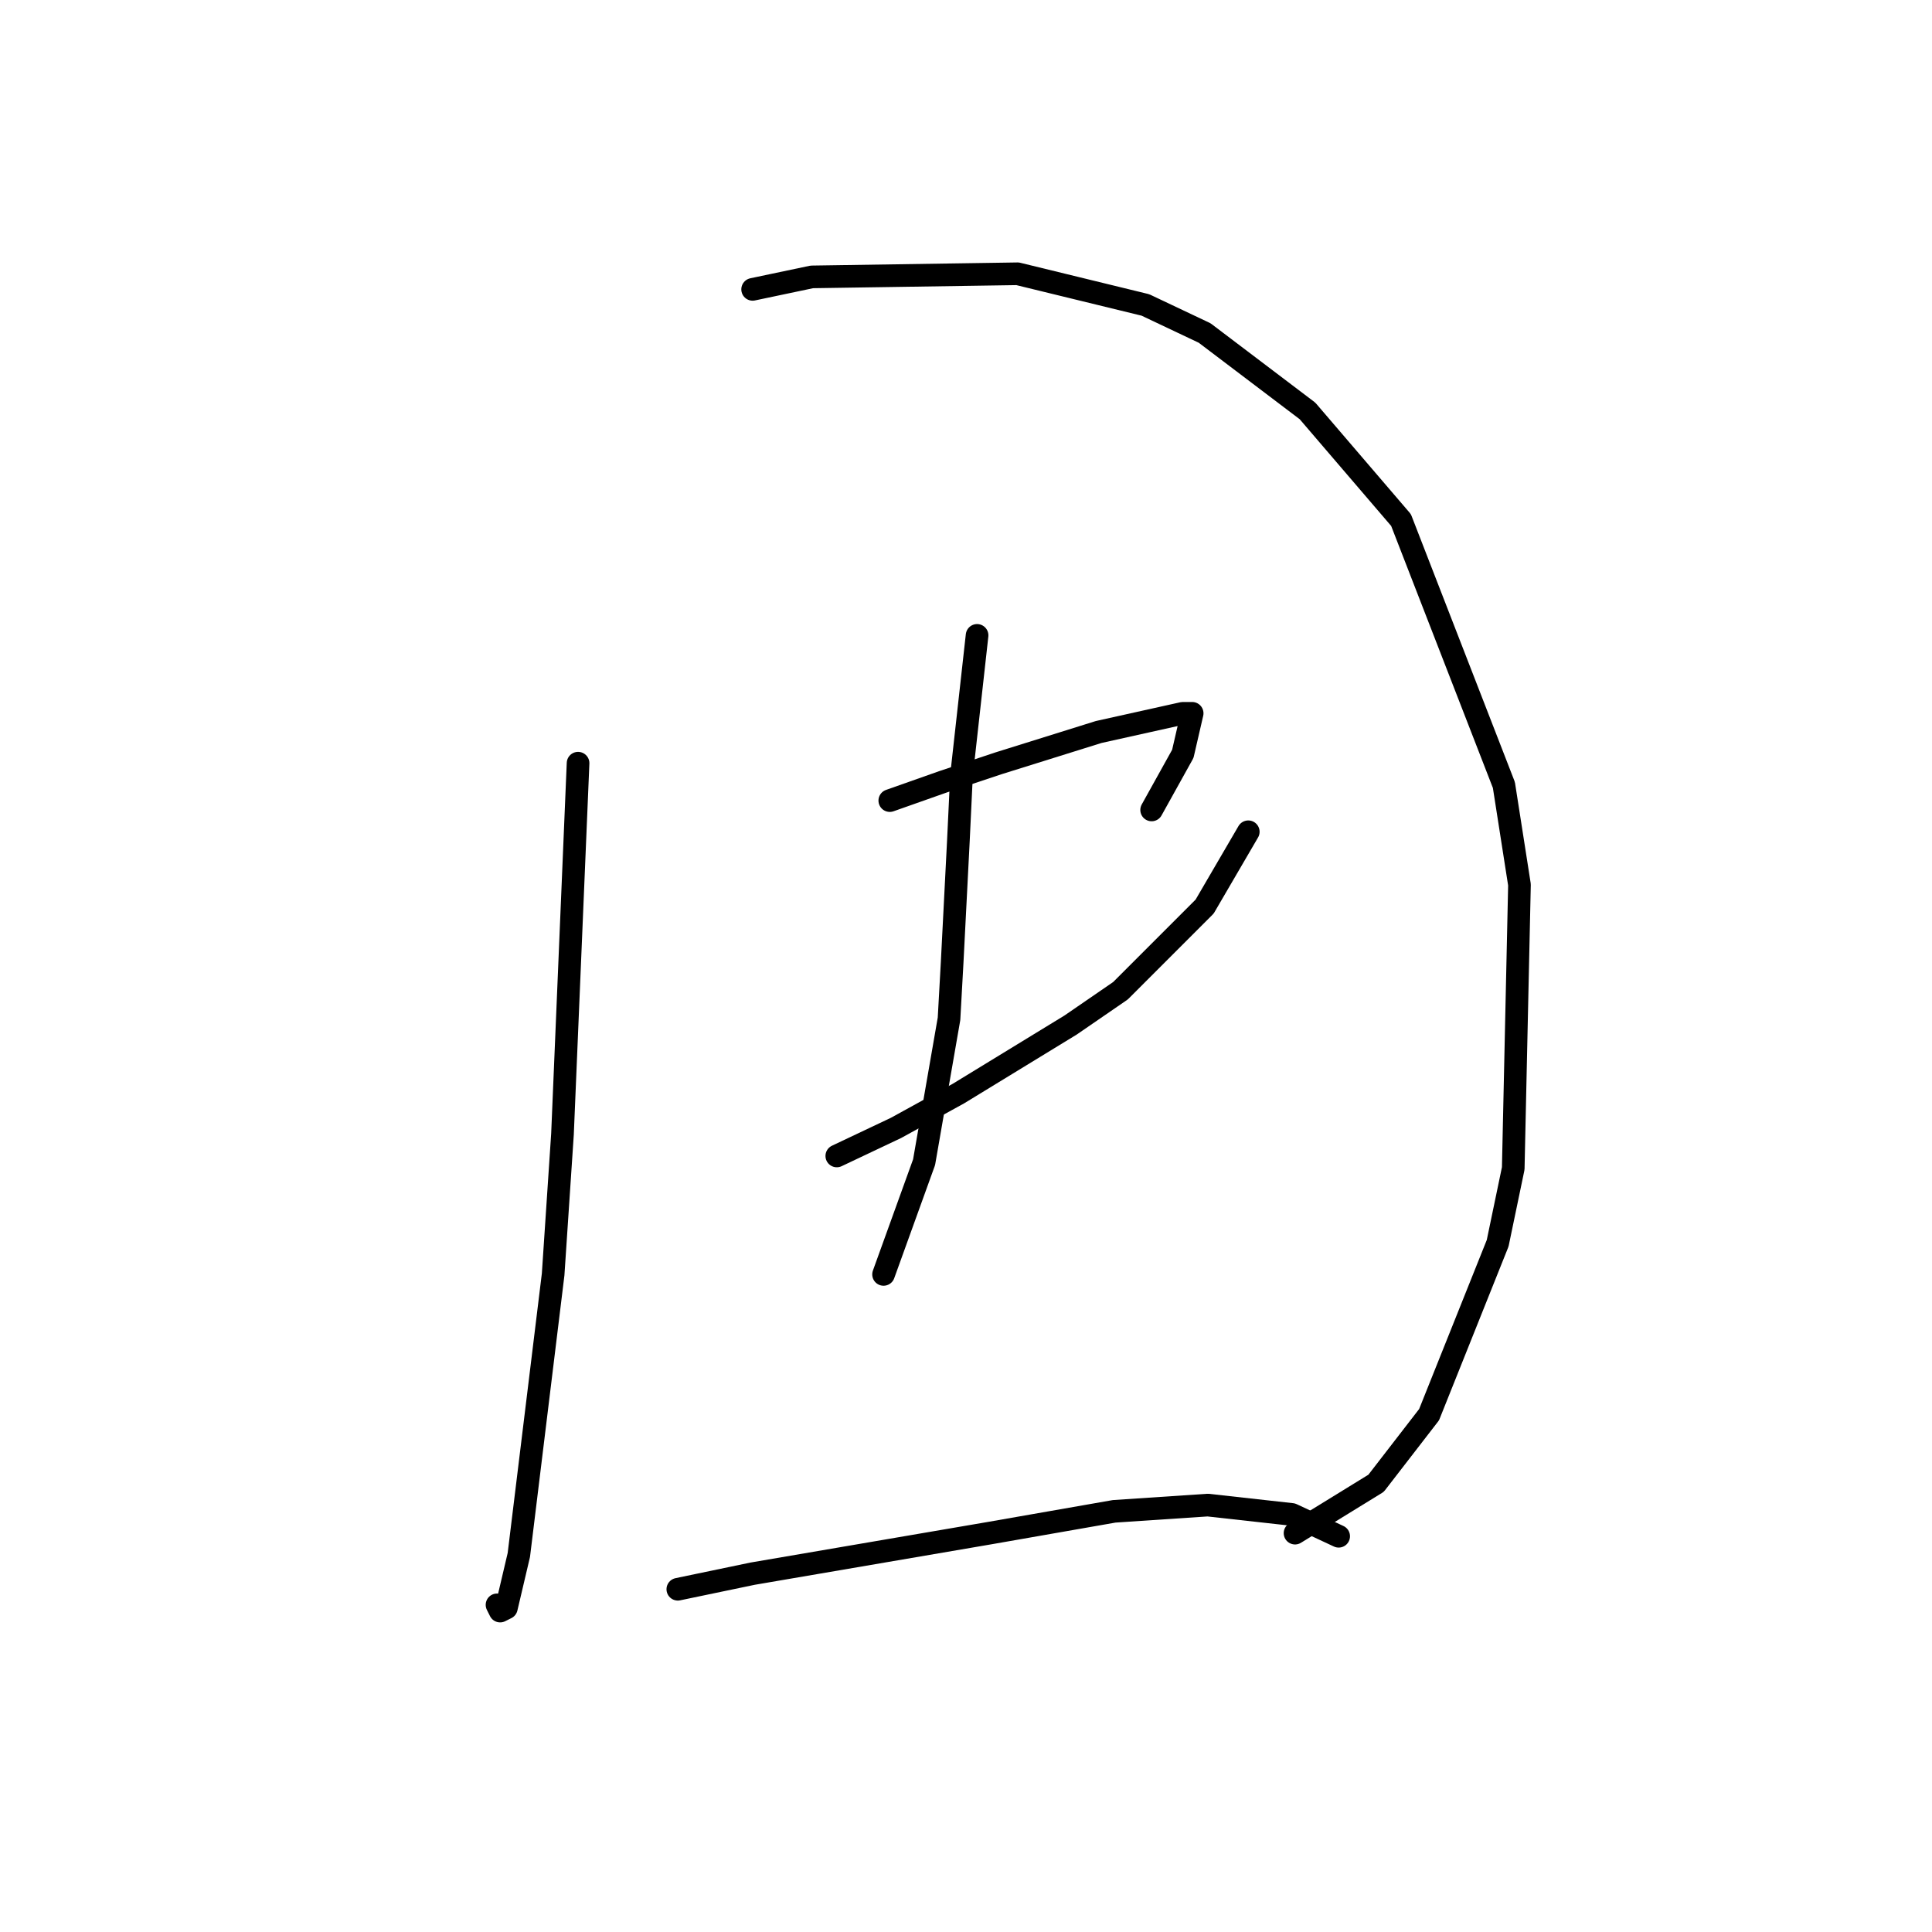 <?xml version="1.0" standalone="no"?>
    <svg width="256" height="256" xmlns="http://www.w3.org/2000/svg" version="1.1">
    <polyline stroke="black" stroke-width="3" stroke-linecap="round" fill="transparent" stroke-linejoin="round" points="76.597 101.126 74.532 150.279 73.293 168.866 68.749 206.041 67.097 213.063 66.271 213.476 65.858 212.65 65.858 212.65 " />
        <polyline stroke="black" stroke-width="3" stroke-linecap="round" fill="transparent" stroke-linejoin="round" points="99.728 38.342 107.576 36.69 134.837 36.277 151.772 40.408 159.62 44.125 173.251 54.451 185.642 68.908 199.273 104.017 201.338 117.235 200.512 154.822 198.447 164.736 189.36 187.453 182.338 196.541 171.599 203.149 171.599 203.149 " />
        <polyline stroke="black" stroke-width="3" stroke-linecap="round" fill="transparent" stroke-linejoin="round" points="117.902 106.083 124.924 103.604 132.359 101.126 145.577 96.995 156.729 94.517 157.968 94.517 156.729 99.887 152.598 107.322 152.598 107.322 " />
        <polyline stroke="black" stroke-width="3" stroke-linecap="round" fill="transparent" stroke-linejoin="round" points="110.88 153.17 118.728 149.453 126.989 144.909 141.859 135.822 148.468 131.279 159.62 120.126 165.403 110.213 165.403 110.213 " />
        <polyline stroke="black" stroke-width="3" stroke-linecap="round" fill="transparent" stroke-linejoin="round" points="129.468 84.191 127.402 102.778 126.989 111.452 126.163 127.561 125.75 134.996 122.446 153.996 117.076 168.866 117.076 168.866 " />
        <polyline stroke="black" stroke-width="3" stroke-linecap="round" fill="transparent" stroke-linejoin="round" points="89.815 210.584 99.728 208.519 131.12 203.149 147.642 200.258 160.033 199.432 171.186 200.671 177.381 203.562 177.381 203.562 " />
        </svg>